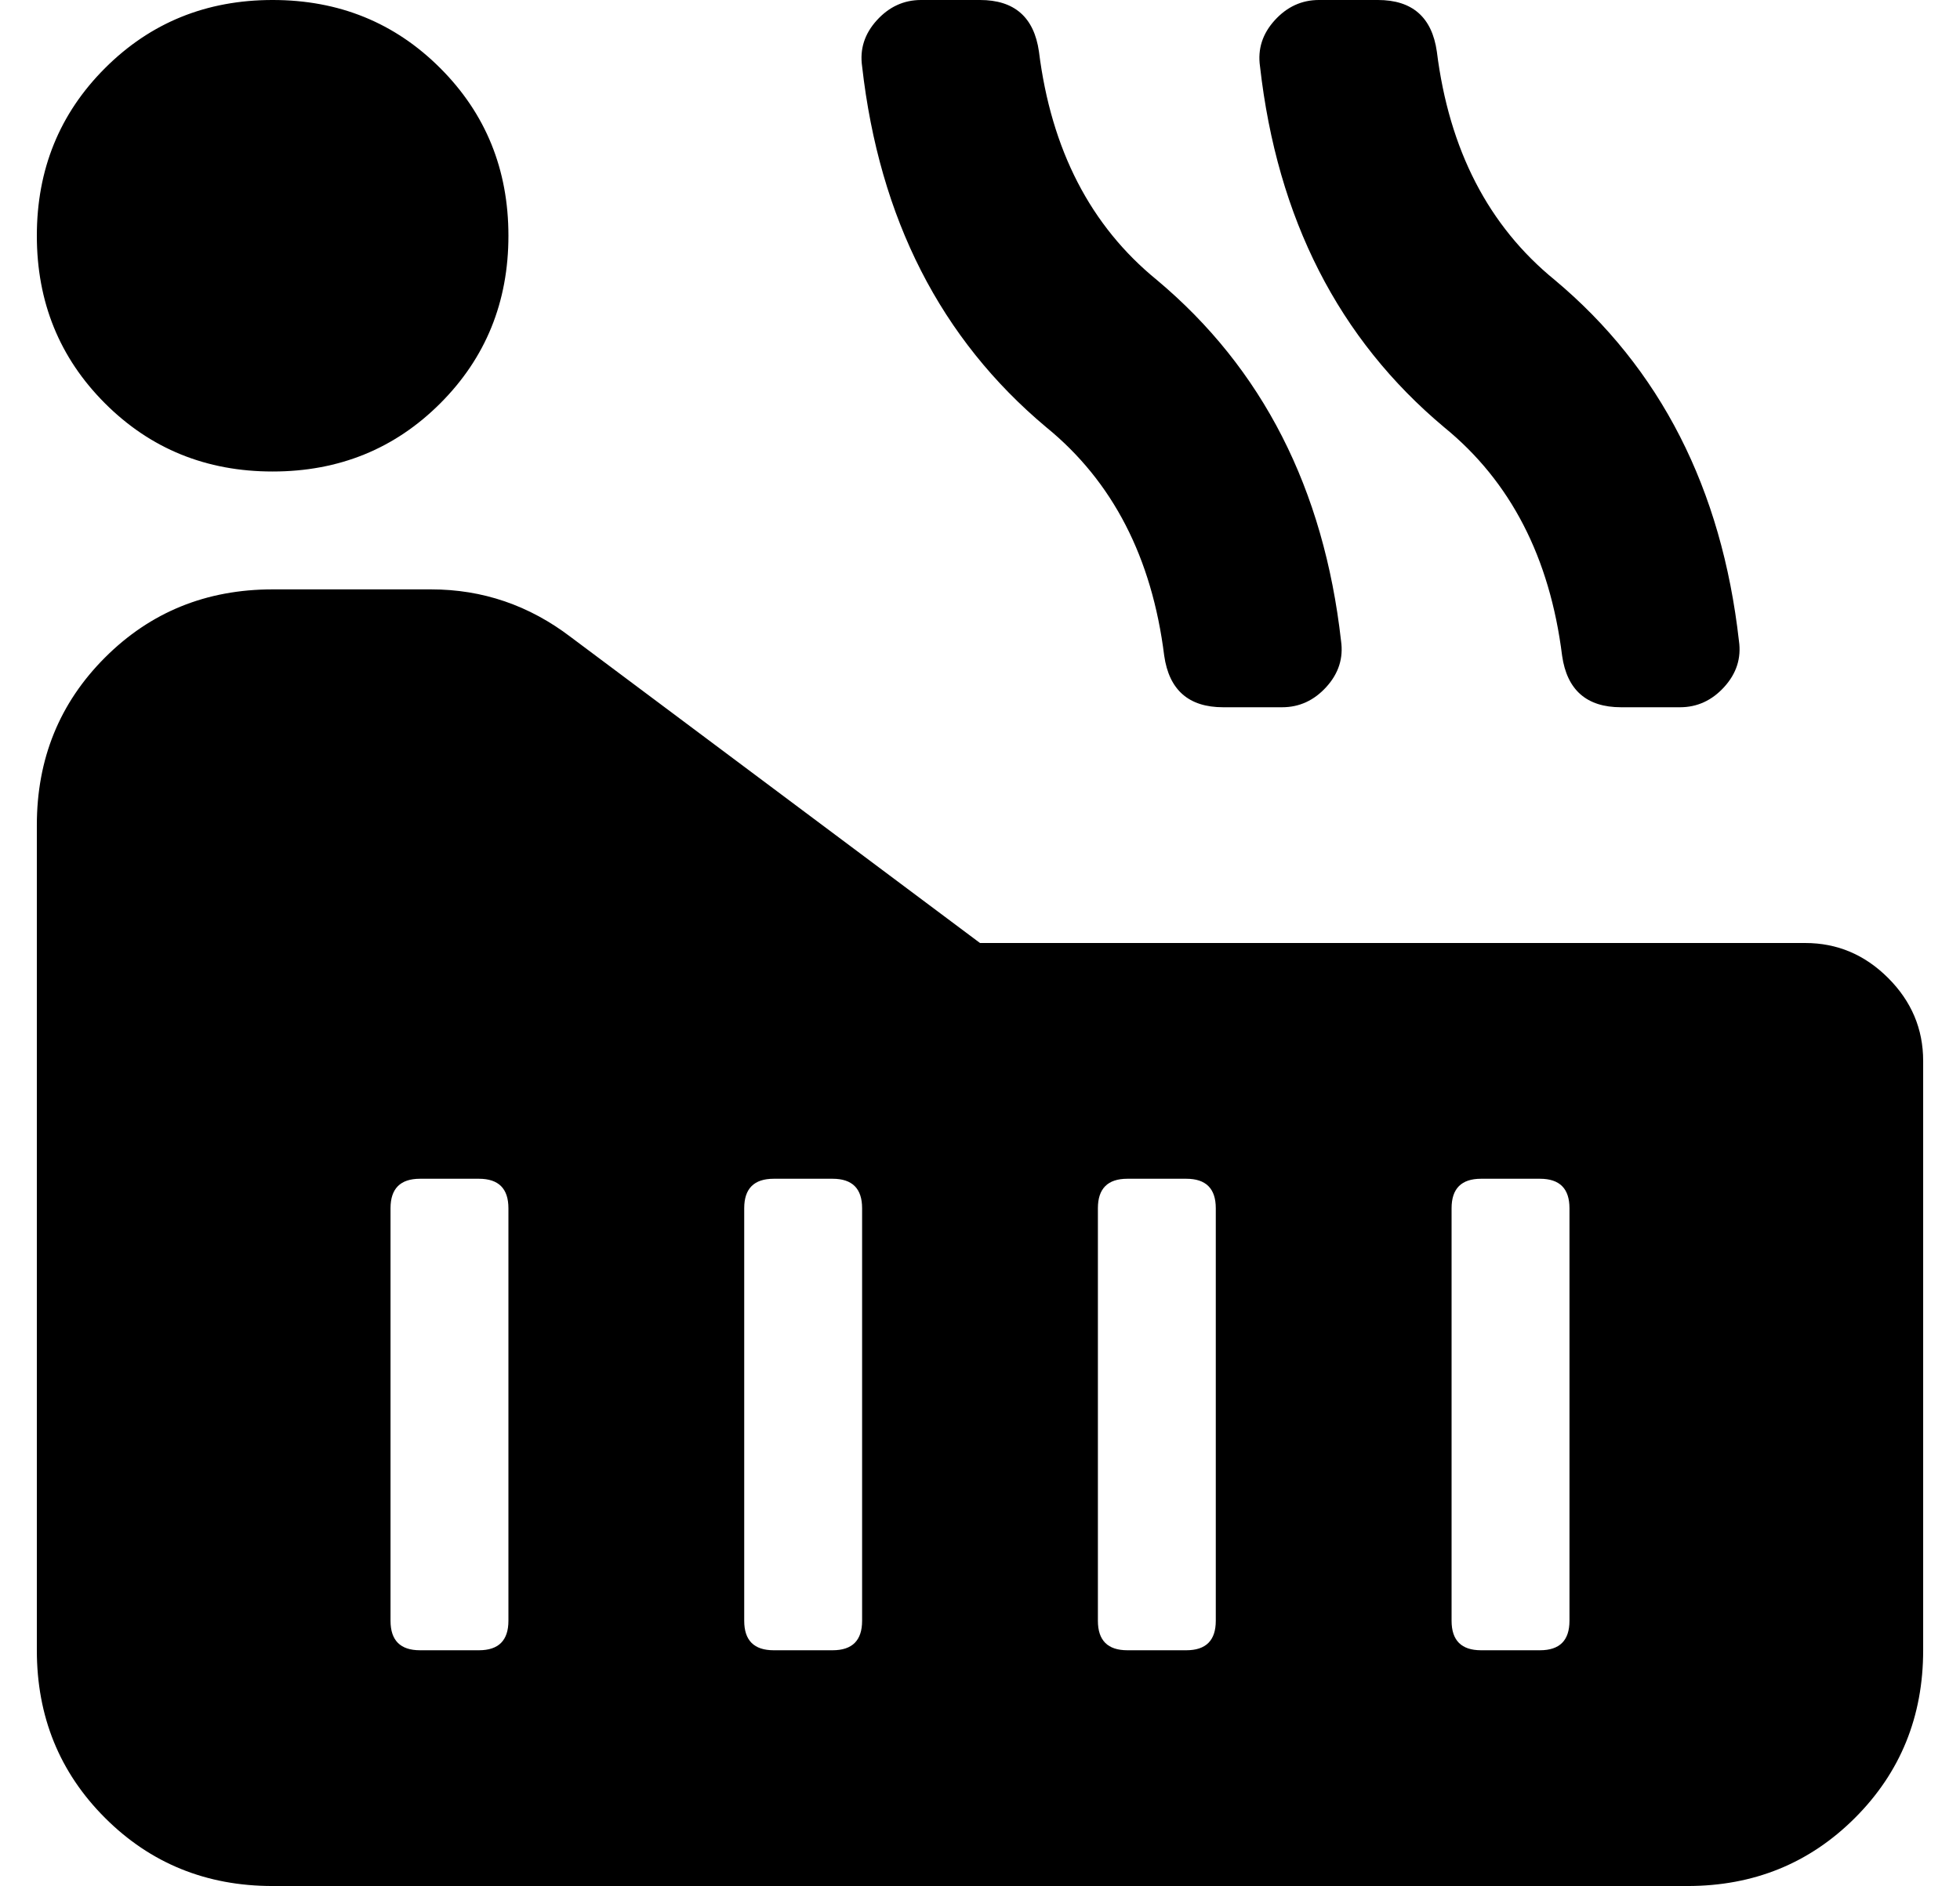 <?xml version="1.0" standalone="no"?>
<!DOCTYPE svg PUBLIC "-//W3C//DTD SVG 1.1//EN" "http://www.w3.org/Graphics/SVG/1.1/DTD/svg11.dtd" >
<svg xmlns="http://www.w3.org/2000/svg" xmlns:xlink="http://www.w3.org/1999/xlink" version="1.1" viewBox="-10 0 532 512">
   <path fill="currentColor"
d="M414 178q-5 -40 -32 -62q-43 -36 -50 -98q-1 -7 4 -12.5t12 -5.5h16q14 0 16 14q5 40 32 62q43 36 50 98q1 7 -4 12.5t-12 5.5h-16q-14 0 -16 -14zM306 178q-5 -40 -32 -62q-43 -36 -50 -98q-1 -7 4 -12.5t12 -5.5h16q14 0 16 14q5 40 32 62q43 36 50 98q1 7 -4 12.5
t-12 5.5h-16q-14 0 -16 -14zM480 256q13 0 22.5 9.5t9.5 22.5v160q0 27 -18.5 45.5t-45.5 18.5h-384q-27 0 -45.5 -18.5t-18.5 -45.5v-224q0 -27 18.5 -45.5t45.5 -18.5h43q21 0 38 13l111 83h224zM128 440v-112q0 -8 -8 -8h-16q-8 0 -8 8v112q0 8 8 8h16q8 0 8 -8zM224 440
v-112q0 -8 -8 -8h-16q-8 0 -8 8v112q0 8 8 8h16q8 0 8 -8zM320 440v-112q0 -8 -8 -8h-16q-8 0 -8 8v112q0 8 8 8h16q8 0 8 -8zM416 440v-112q0 -8 -8 -8h-16q-8 0 -8 8v112q0 8 8 8h16q8 0 8 -8zM64 128q-27 0 -45.5 -18.5t-18.5 -45.5t18.5 -45.5t45.5 -18.5t45.5 18.5
t18.5 45.5t-18.5 45.5t-45.5 18.5z" />
</svg>
